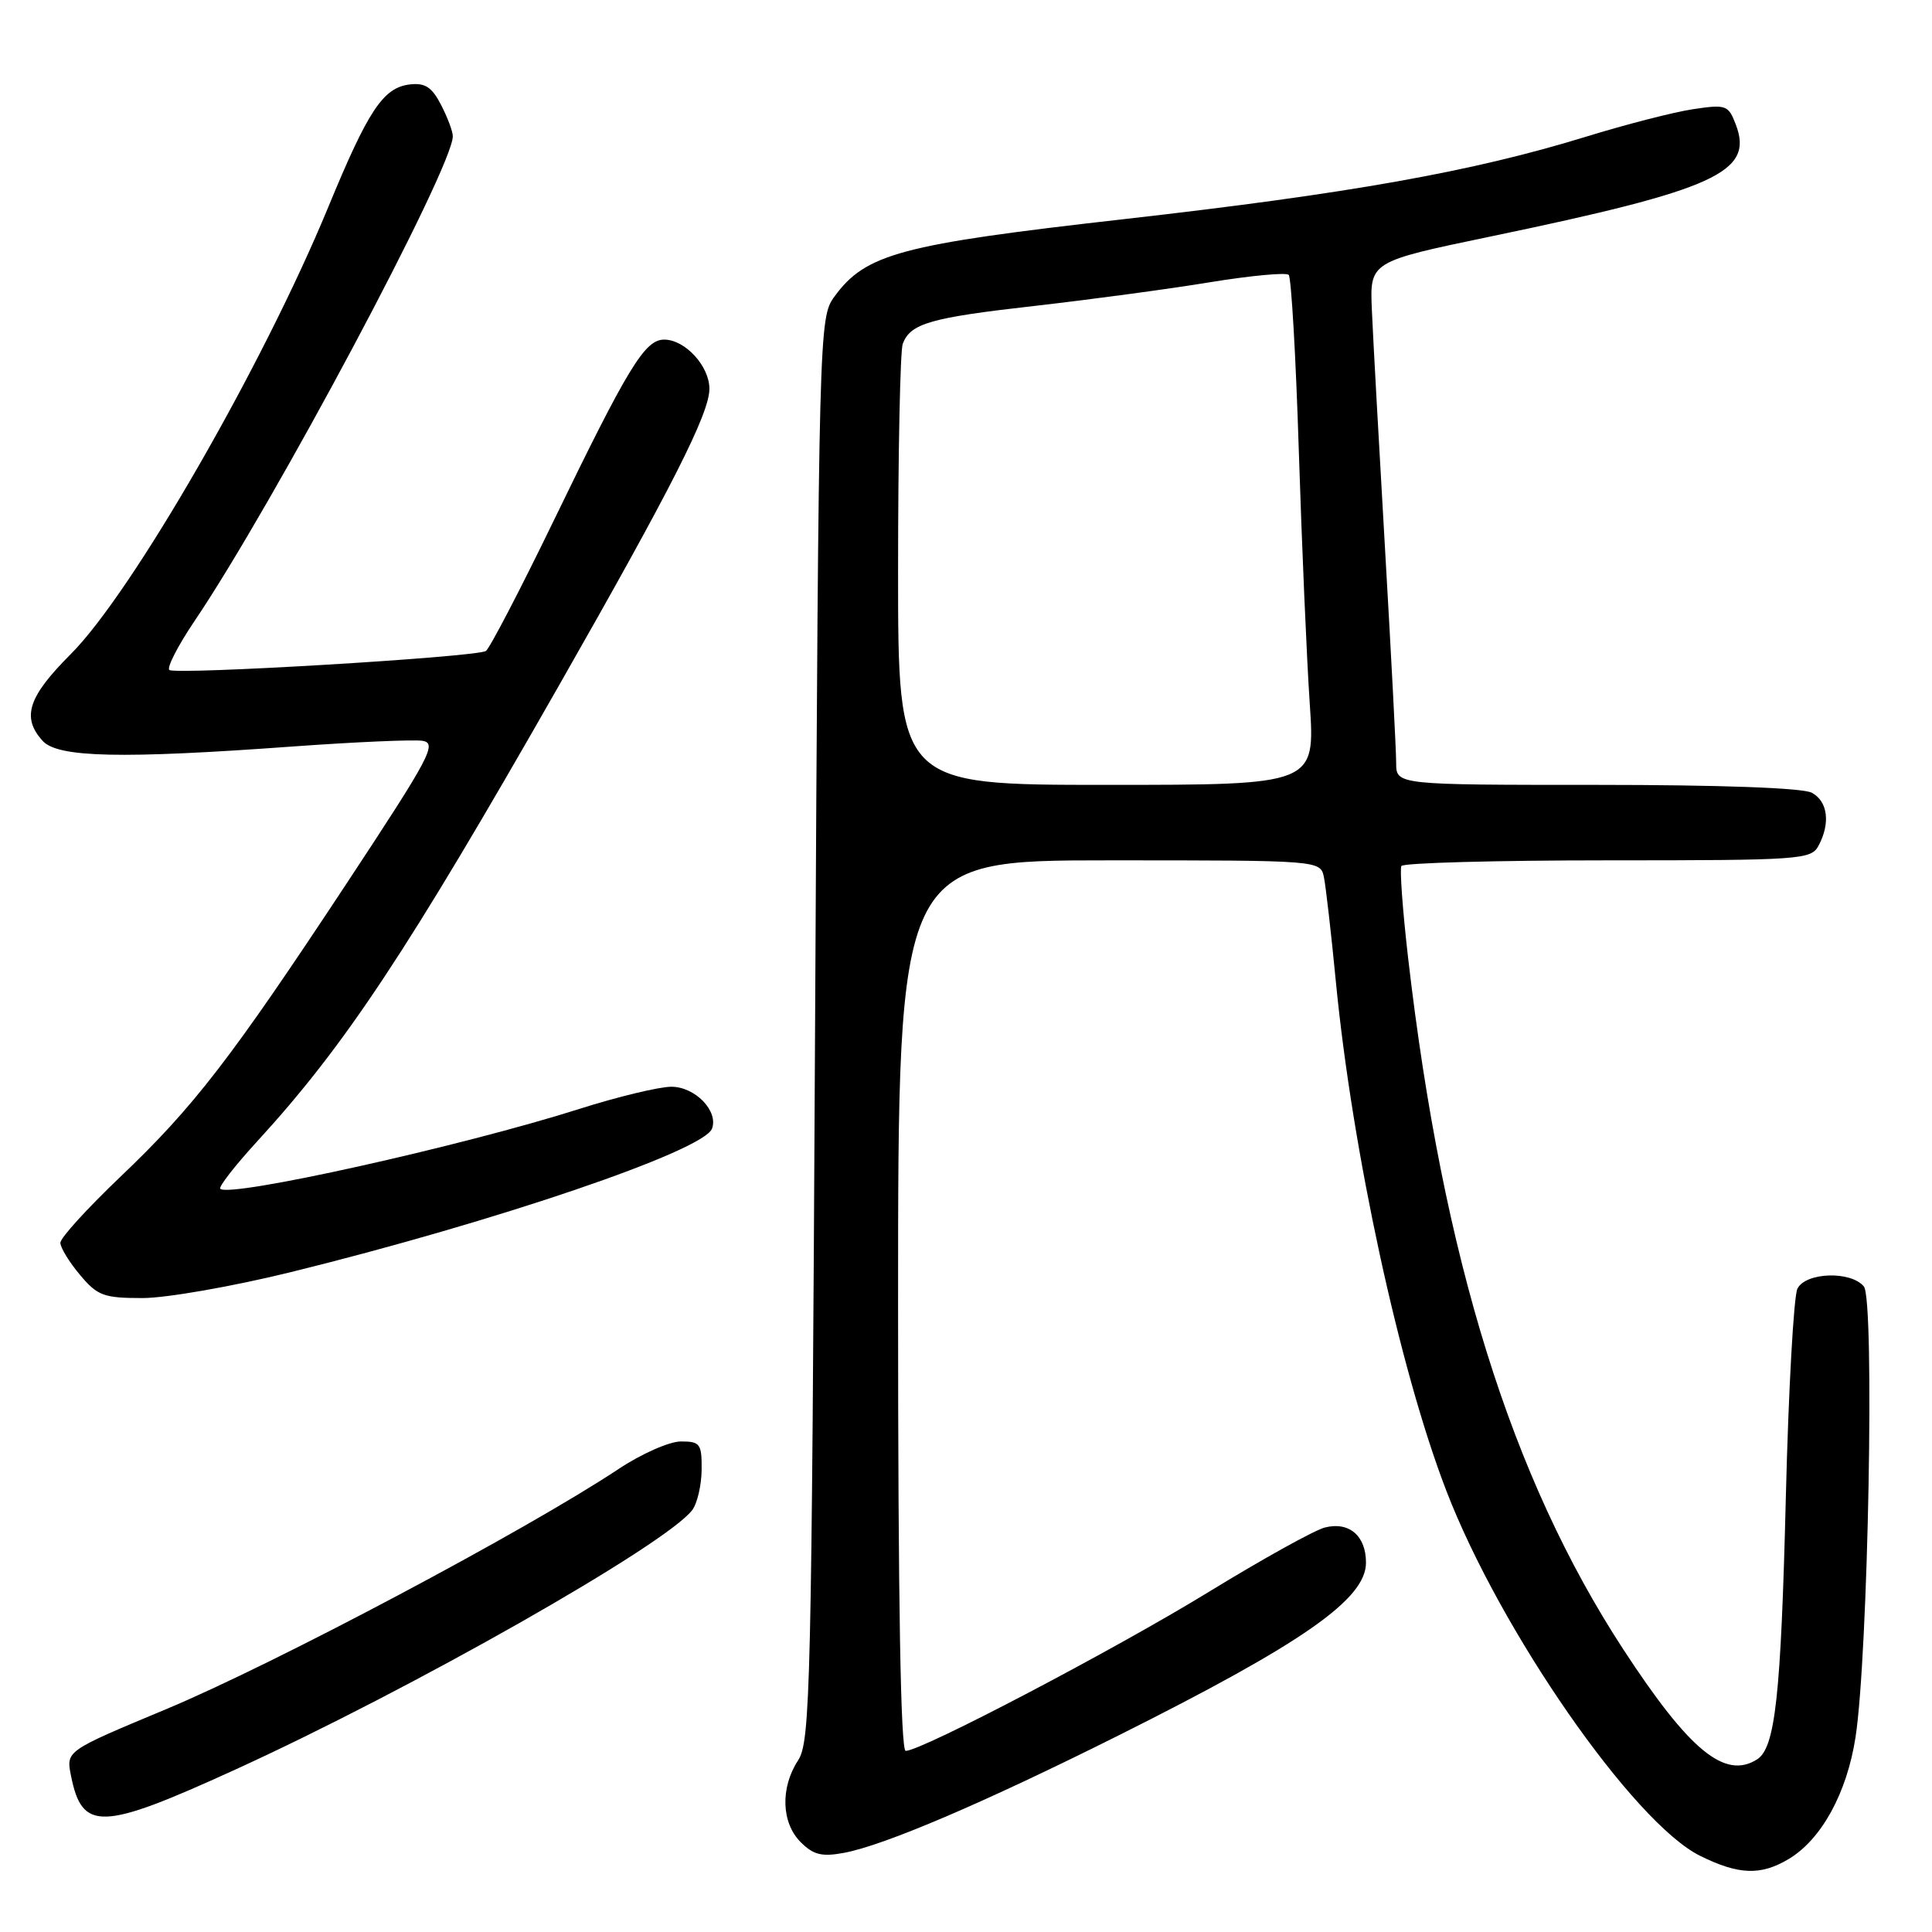 <?xml version="1.0" encoding="UTF-8" standalone="no"?>
<!DOCTYPE svg PUBLIC "-//W3C//DTD SVG 1.1//EN" "http://www.w3.org/Graphics/SVG/1.1/DTD/svg11.dtd" >
<svg xmlns="http://www.w3.org/2000/svg" xmlns:xlink="http://www.w3.org/1999/xlink" version="1.1" viewBox="0 0 256 256">
 <g >
 <path fill="currentColor"
d=" M 236.96 246.36 C 241.32 243.79 244.73 237.60 245.87 230.17 C 247.55 219.25 248.42 172.21 246.97 170.46 C 245.24 168.38 239.29 168.57 238.17 170.75 C 237.68 171.71 236.98 184.20 236.63 198.50 C 235.98 224.77 235.23 231.60 232.82 233.13 C 228.56 235.83 223.85 231.96 215.09 218.54 C 200.22 195.76 191.19 166.74 186.59 127.00 C 185.86 120.67 185.46 115.16 185.69 114.75 C 185.93 114.34 198.23 114.00 213.02 114.00 C 238.60 114.00 239.98 113.90 240.96 112.07 C 242.57 109.07 242.19 106.17 240.07 105.04 C 238.87 104.40 227.97 104.00 211.57 104.00 C 185.00 104.00 185.00 104.00 185.00 101.09 C 185.00 99.49 184.34 86.78 183.53 72.84 C 182.72 58.90 181.93 44.61 181.78 41.08 C 181.50 34.67 181.50 34.67 197.50 31.34 C 227.37 25.12 232.40 22.82 230.01 16.52 C 229.02 13.92 228.73 13.81 224.33 14.47 C 221.79 14.85 215.38 16.50 210.10 18.13 C 195.13 22.74 178.81 25.65 149.00 29.03 C 119.29 32.39 114.70 33.62 110.55 39.32 C 108.53 42.11 108.49 43.33 108.00 136.37 C 107.54 223.92 107.38 230.78 105.75 233.26 C 103.38 236.88 103.53 241.53 106.09 244.09 C 107.78 245.78 108.89 246.06 111.84 245.51 C 117.19 244.51 130.36 238.88 148.14 229.99 C 172.66 217.72 181.00 211.90 181.00 207.06 C 181.00 203.50 178.77 201.59 175.56 202.40 C 174.20 202.74 167.26 206.59 160.13 210.96 C 147.67 218.59 122.11 232.00 120.01 232.00 C 119.34 232.00 119.00 212.22 119.00 173.00 C 119.00 114.00 119.00 114.00 146.98 114.00 C 174.96 114.00 174.96 114.00 175.43 116.25 C 175.68 117.49 176.39 123.67 177.00 129.99 C 179.18 152.52 185.44 181.43 191.63 197.49 C 198.80 216.14 216.46 241.54 225.26 245.90 C 230.36 248.43 233.28 248.54 236.96 246.36 Z  M 31.09 234.52 C 54.43 223.88 88.21 204.70 91.72 200.10 C 92.39 199.22 92.95 196.81 92.97 194.75 C 93.00 191.31 92.77 191.00 90.23 191.00 C 88.70 191.00 84.99 192.64 81.98 194.64 C 69.67 202.81 36.40 220.47 22.00 226.48 C 8.68 232.04 8.75 231.99 9.41 235.31 C 10.89 242.68 13.40 242.59 31.09 234.52 Z  M 38.55 168.56 C 65.71 161.87 93.21 152.51 94.34 149.56 C 95.23 147.23 92.11 144.00 88.96 144.00 C 87.34 144.00 81.86 145.32 76.76 146.94 C 61.18 151.89 30.40 158.73 29.19 157.52 C 28.94 157.27 31.12 154.47 34.04 151.28 C 45.70 138.57 54.00 126.04 74.05 90.86 C 89.02 64.61 94.00 54.79 94.00 51.52 C 94.00 48.51 90.78 45.00 88.01 45.00 C 85.44 45.00 83.25 48.59 73.31 69.11 C 68.88 78.25 64.86 85.96 64.38 86.26 C 63.04 87.08 23.13 89.46 22.43 88.77 C 22.10 88.43 23.59 85.53 25.75 82.33 C 36.28 66.74 60.00 22.21 60.00 18.05 C 60.00 17.42 59.30 15.55 58.44 13.89 C 57.22 11.53 56.32 10.95 54.29 11.19 C 50.78 11.61 48.79 14.60 43.51 27.41 C 34.83 48.45 17.49 78.55 9.38 86.67 C 3.71 92.34 2.83 95.05 5.65 98.17 C 7.66 100.39 16.09 100.57 38.85 98.91 C 47.04 98.32 54.74 97.98 55.96 98.16 C 57.97 98.47 57.05 100.20 45.97 117.00 C 30.56 140.35 25.68 146.67 15.88 156.00 C 11.55 160.13 8.00 164.03 8.00 164.67 C 8.00 165.32 9.17 167.23 10.59 168.92 C 12.92 171.70 13.74 172.00 18.89 172.00 C 22.03 172.00 30.88 170.45 38.55 168.56 Z  M 119.00 75.58 C 119.00 59.95 119.28 46.44 119.62 45.55 C 120.65 42.85 123.26 42.10 137.14 40.53 C 144.49 39.69 154.92 38.29 160.32 37.40 C 165.71 36.52 170.41 36.08 170.76 36.42 C 171.10 36.77 171.71 47.27 172.10 59.77 C 172.50 72.27 173.15 87.34 173.55 93.25 C 174.27 104.00 174.27 104.00 146.64 104.00 C 119.00 104.00 119.00 104.00 119.00 75.58 Z "/>
</g>
</svg>